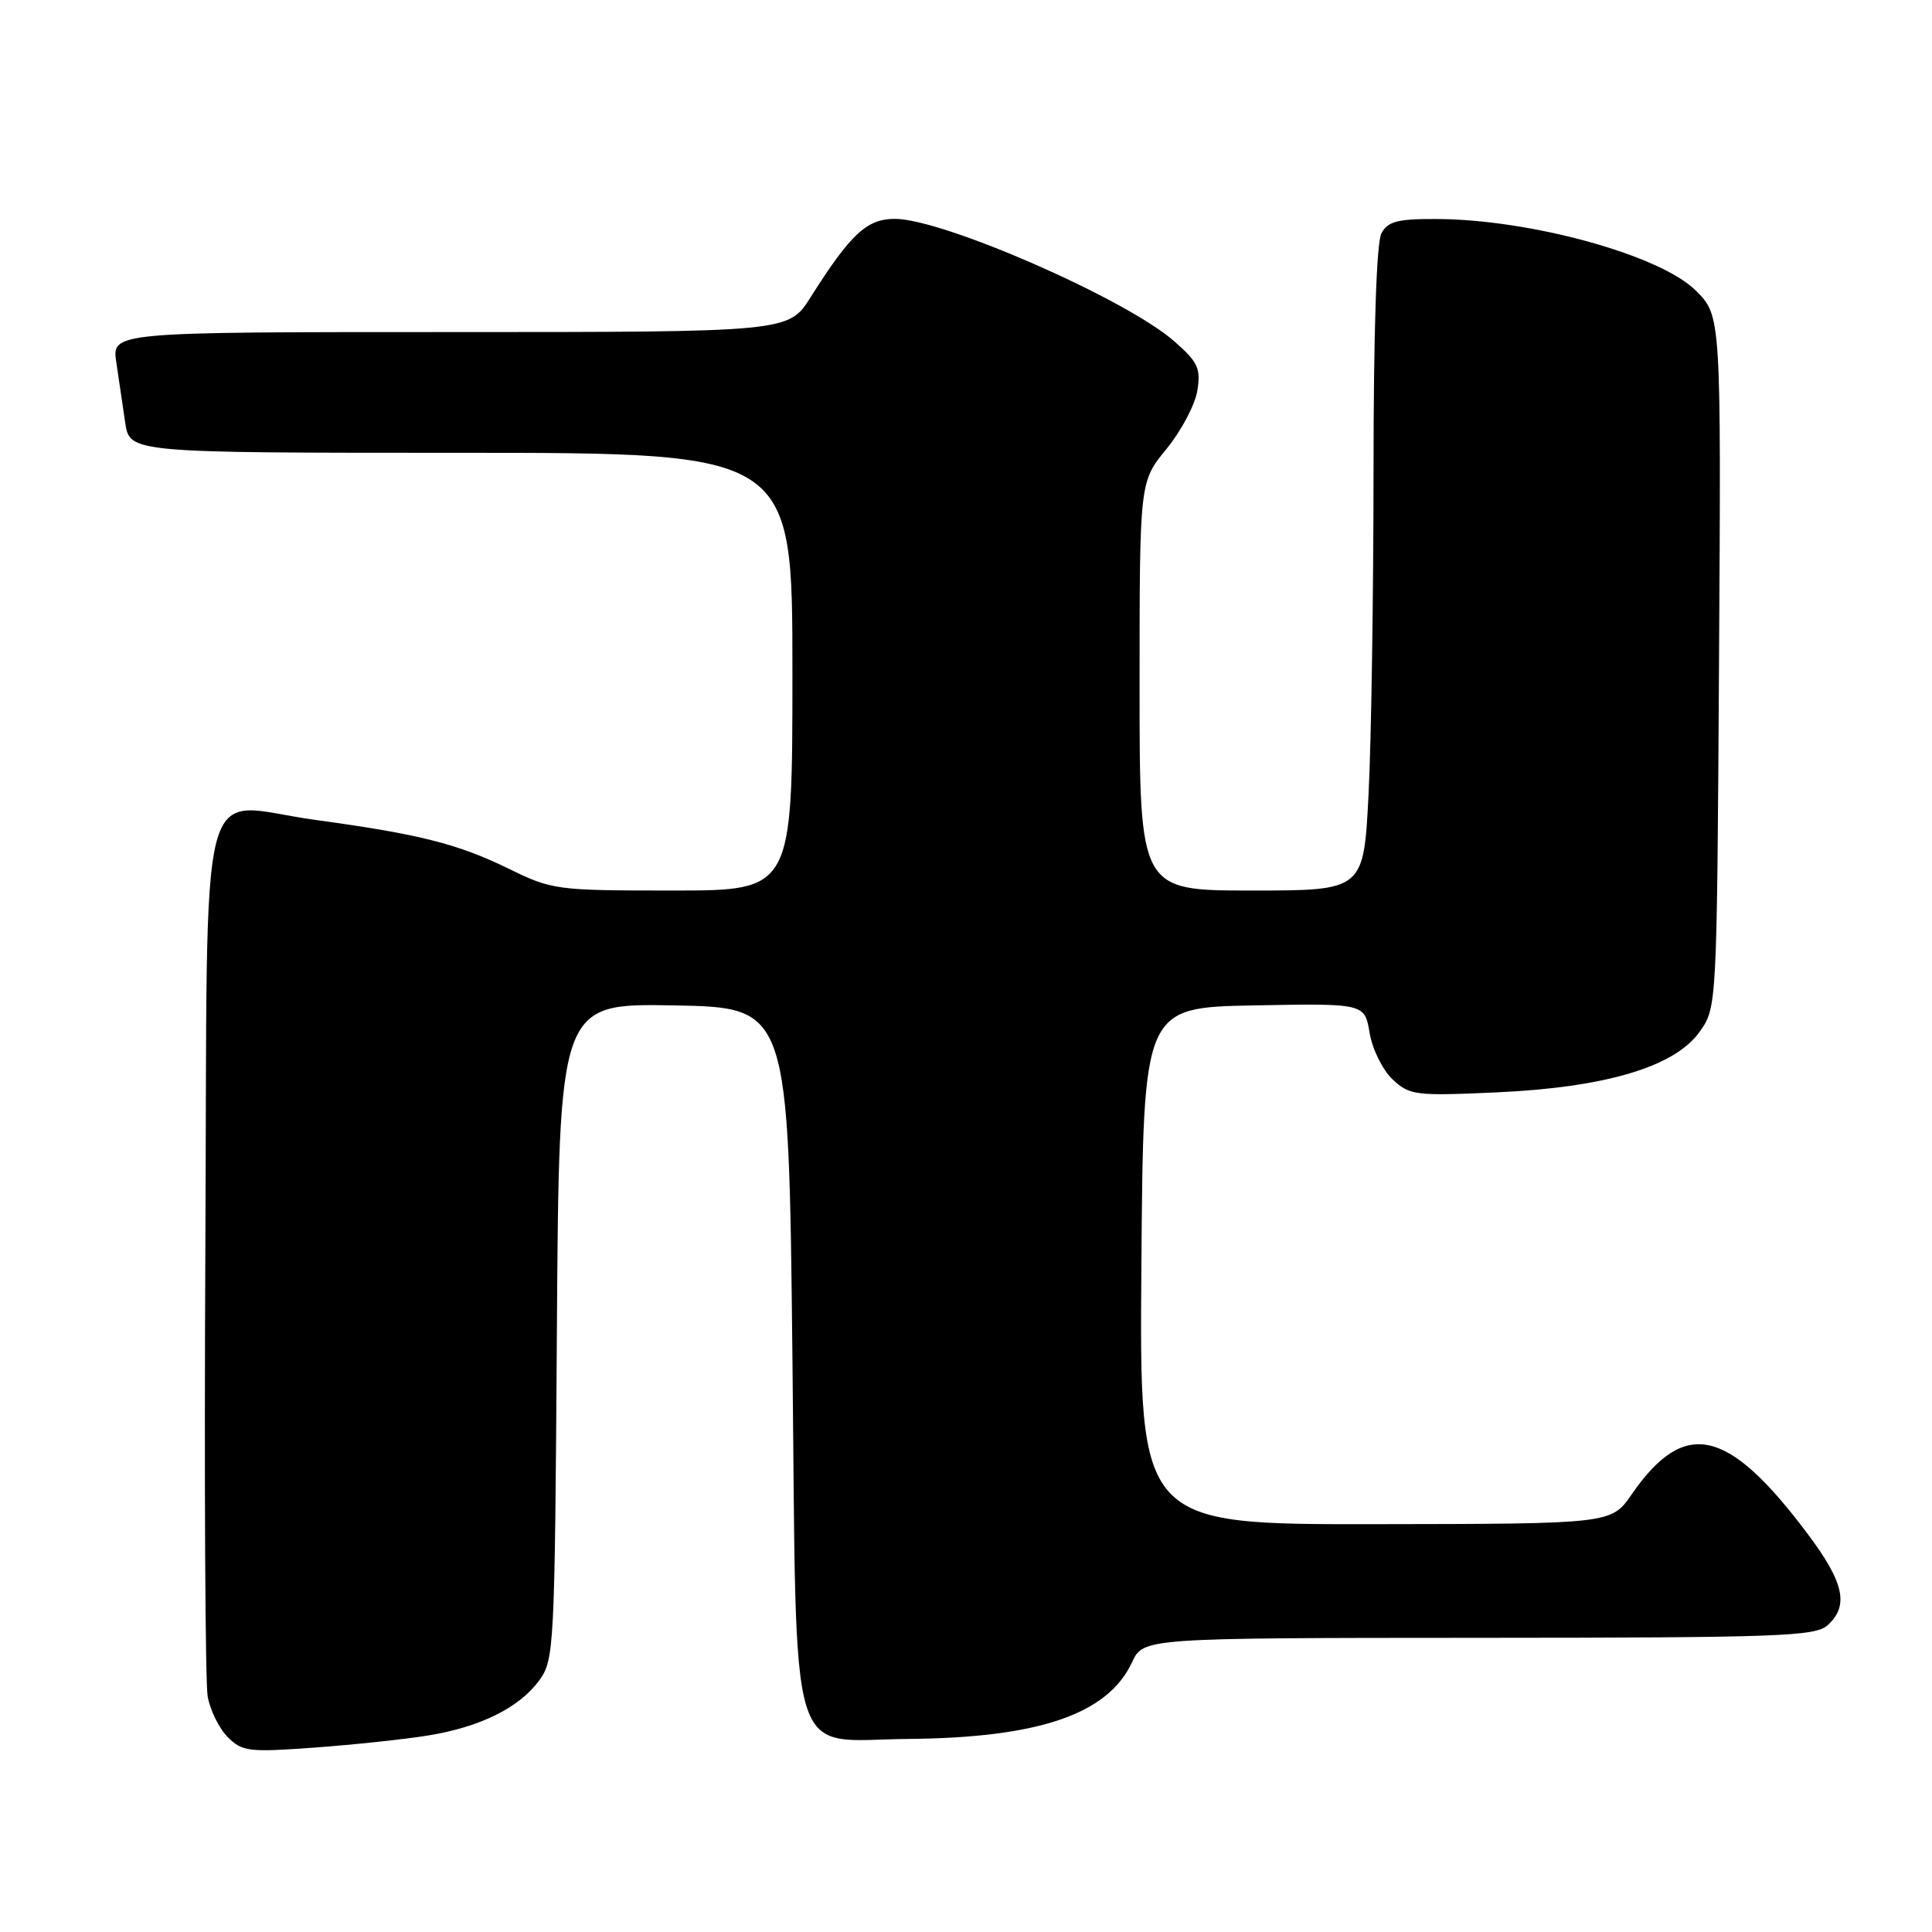 <?xml version="1.0" encoding="UTF-8" standalone="no"?>
<!DOCTYPE svg PUBLIC "-//W3C//DTD SVG 1.1//EN" "http://www.w3.org/Graphics/SVG/1.1/DTD/svg11.dtd" >
<svg xmlns="http://www.w3.org/2000/svg" xmlns:xlink="http://www.w3.org/1999/xlink" version="1.1" viewBox="0 0 256 256">
 <g >
 <path fill="currentColor"
d=" M 56.68 229.97 C 63.64 228.84 68.79 226.29 71.44 222.68 C 73.44 219.94 73.51 218.49 73.79 176.40 C 74.08 132.95 74.08 132.95 89.29 133.22 C 104.50 133.50 104.50 133.50 105.00 179.72 C 105.60 235.30 104.17 230.55 120.28 230.42 C 137.66 230.27 146.79 227.15 150.00 220.26 C 151.50 217.04 151.50 217.04 195.92 217.02 C 235.83 217.00 240.53 216.83 242.17 215.35 C 245.04 212.75 244.36 209.67 239.45 203.15 C 228.92 189.14 223.21 187.88 216.20 198.02 C 213.50 201.92 213.50 201.92 182.24 201.96 C 150.97 202.00 150.97 202.00 151.24 167.75 C 151.50 133.50 151.50 133.50 166.16 133.22 C 180.82 132.95 180.82 132.95 181.48 136.86 C 181.84 139.03 183.21 141.78 184.52 143.02 C 186.77 145.13 187.52 145.23 198.20 144.75 C 212.72 144.10 221.88 141.38 225.20 136.73 C 227.50 133.50 227.50 133.50 227.78 87.68 C 228.06 41.86 228.06 41.86 224.71 38.51 C 220.00 33.80 202.77 29.05 190.29 29.02 C 185.15 29.00 183.89 29.34 183.04 30.93 C 182.39 32.14 182.00 44.05 182.00 62.68 C 181.99 79.08 181.70 98.24 181.34 105.25 C 180.69 118.00 180.69 118.00 165.85 118.00 C 151.00 118.00 151.00 118.00 151.00 90.92 C 151.00 63.84 151.00 63.84 154.55 59.51 C 156.50 57.12 158.35 53.65 158.65 51.78 C 159.13 48.81 158.75 47.99 155.59 45.22 C 149.22 39.62 124.97 29.00 118.57 29.00 C 114.86 29.00 112.71 31.00 107.42 39.37 C 104.50 44.00 104.50 44.00 59.66 44.00 C 14.82 44.00 14.82 44.00 15.41 48.00 C 15.74 50.20 16.26 53.80 16.59 56.00 C 17.18 60.00 17.18 60.00 61.09 60.00 C 105.00 60.00 105.00 60.00 105.00 89.00 C 105.00 118.00 105.00 118.00 89.16 118.00 C 73.72 118.00 73.17 117.93 67.41 115.11 C 60.67 111.81 55.54 110.52 41.76 108.64 C 25.87 106.47 27.55 99.92 27.21 165.53 C 27.06 196.31 27.19 222.99 27.52 224.81 C 27.85 226.62 29.04 229.04 30.18 230.18 C 32.10 232.10 32.97 232.20 41.72 231.56 C 46.92 231.18 53.65 230.46 56.68 229.97 Z "/>
</g>
</svg>
